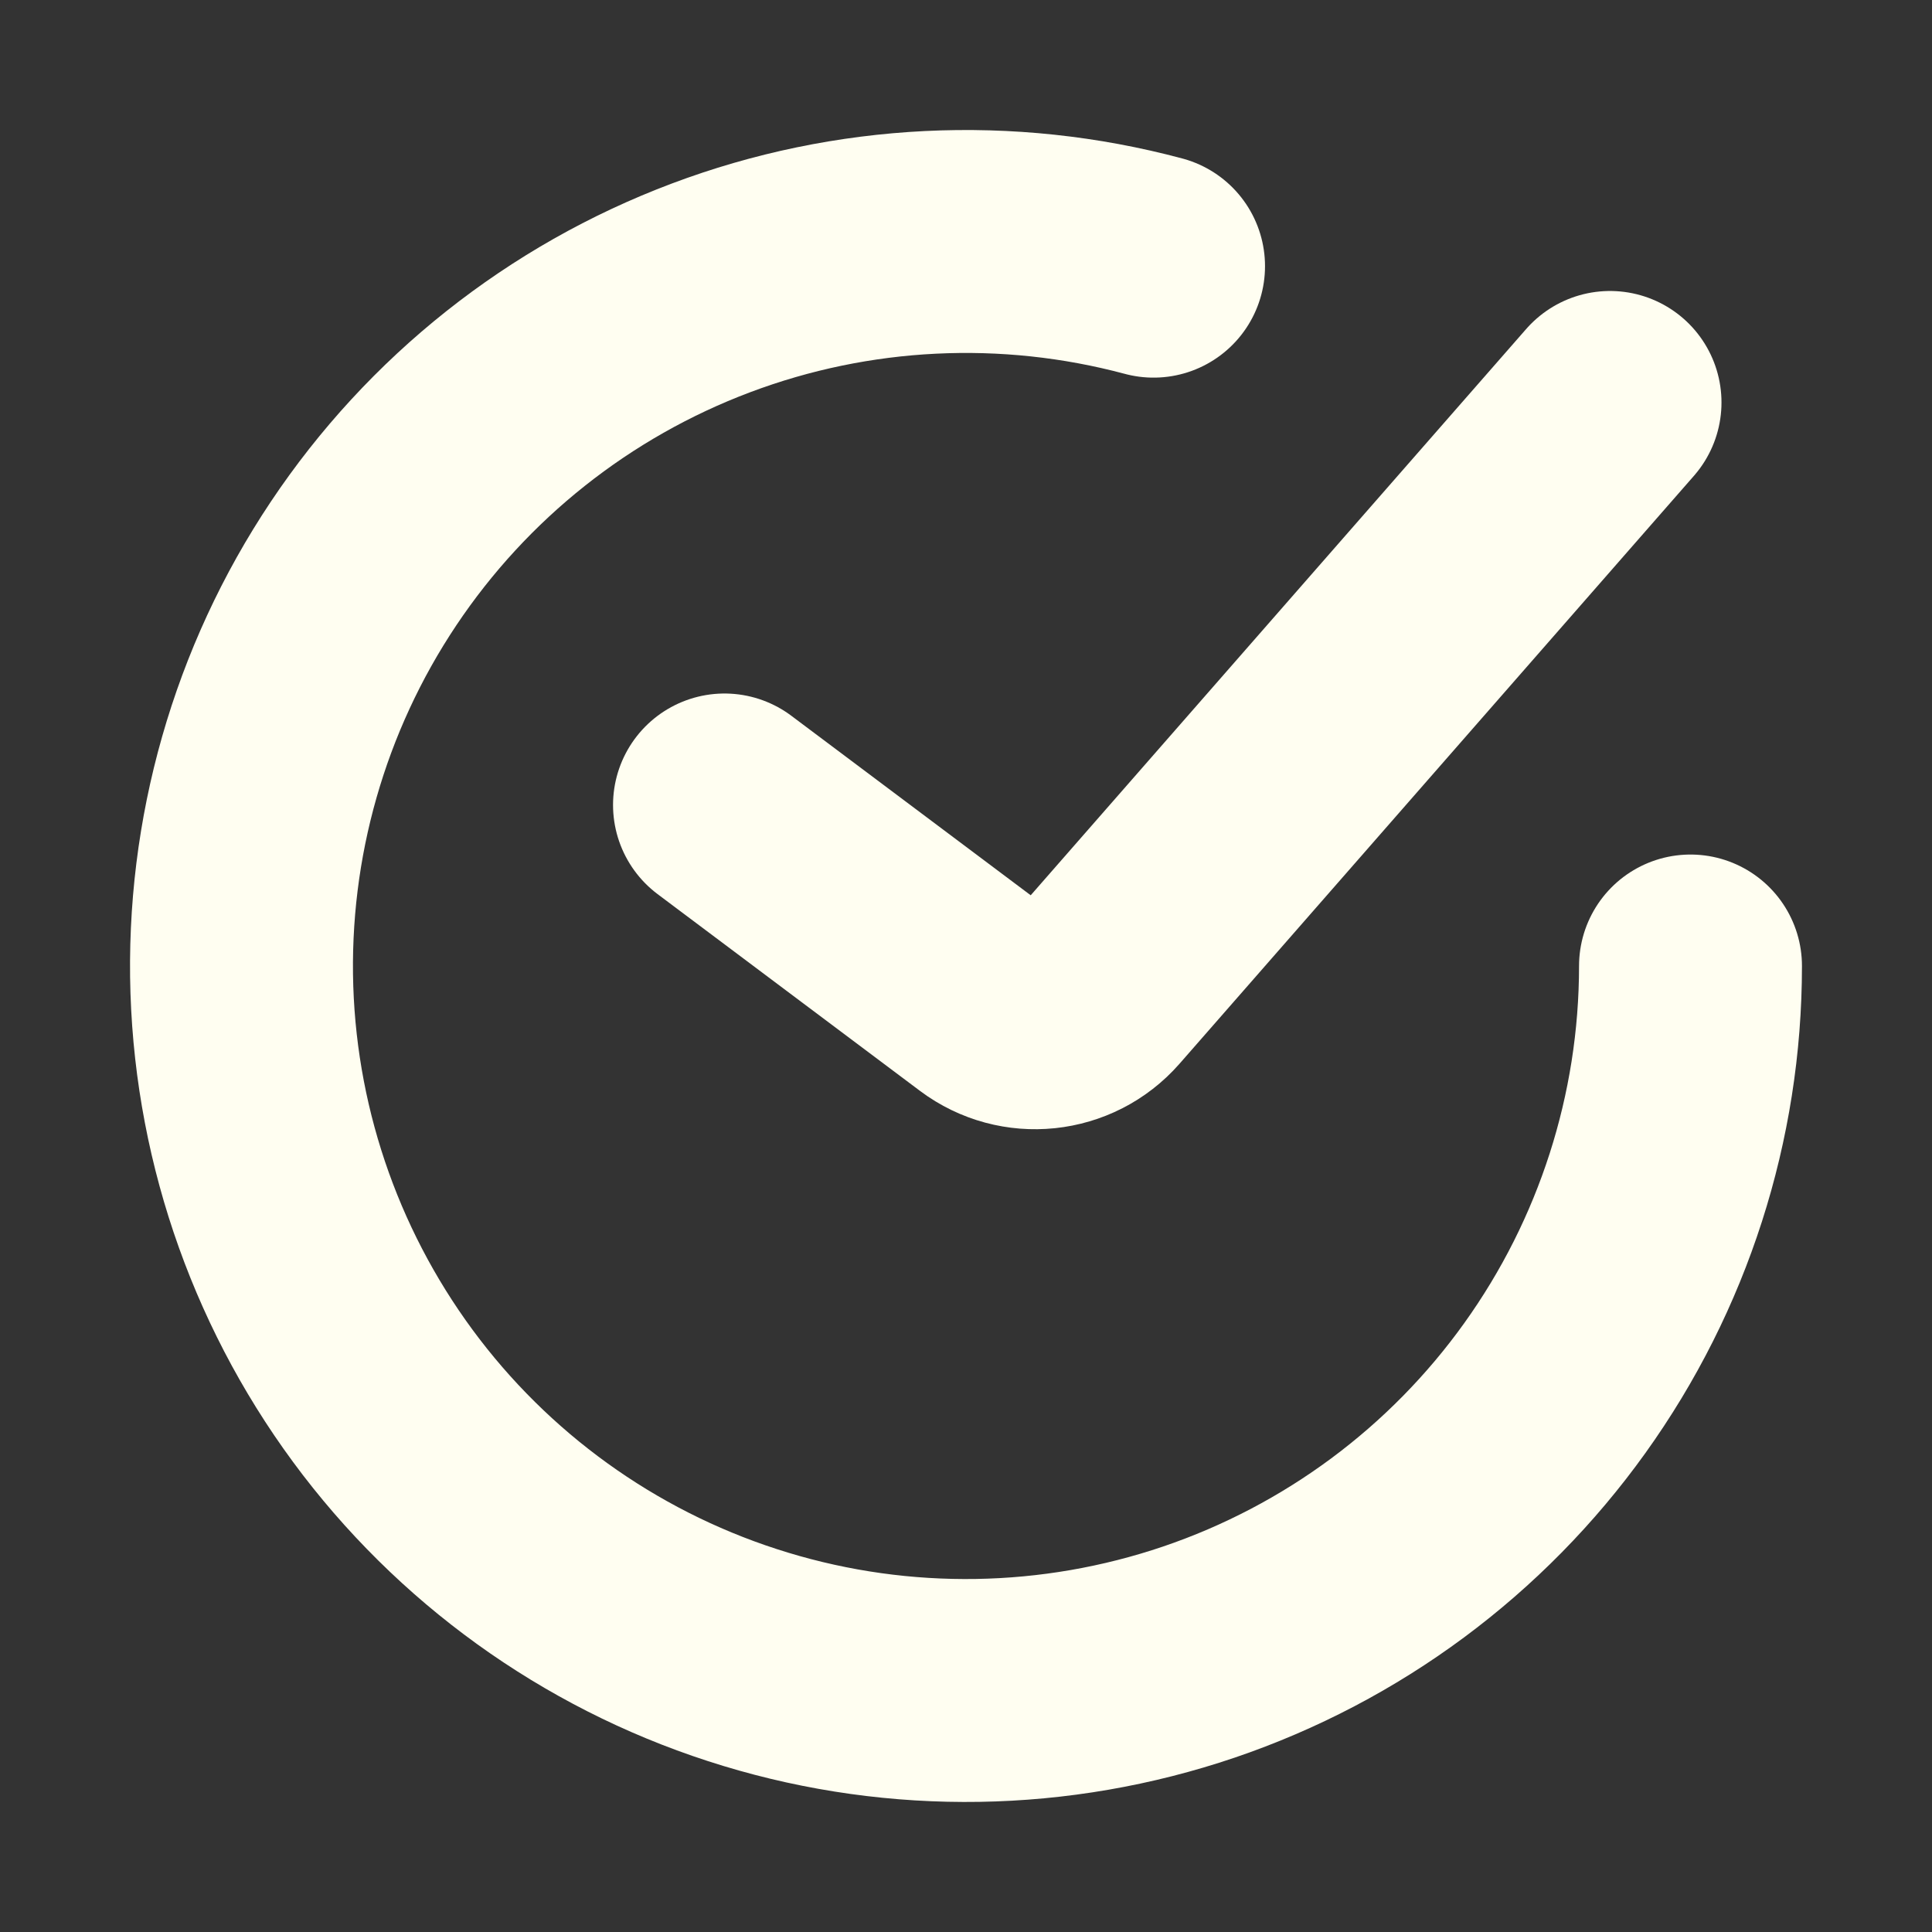 <svg width="26" height="26" viewBox="0 0 26 26" fill="none" xmlns="http://www.w3.org/2000/svg">
<rect x="0" y="0" width="26" height="26" fill="#333333" stroke="none"/>
<path d="M9.75 10.833L13.28 13.48C13.733 13.82 14.372 13.753 14.745 13.327L21.667 5.416" stroke="#FFFEF1" stroke-width="3" stroke-linecap="round"/>
<path d="M22.75 13C22.75 15.037 22.112 17.023 20.925 18.679C19.739 20.335 18.063 21.578 16.134 22.233C14.205 22.887 12.119 22.922 10.17 22.33C8.22 21.739 6.505 20.552 5.265 18.936C4.025 17.319 3.322 15.355 3.255 13.319C3.189 11.283 3.761 9.277 4.893 7.583C6.025 5.889 7.659 4.593 9.566 3.875C11.472 3.157 13.556 3.055 15.524 3.582" stroke="#FFFEF1" stroke-width="3" stroke-linecap="round"/>
</svg>
